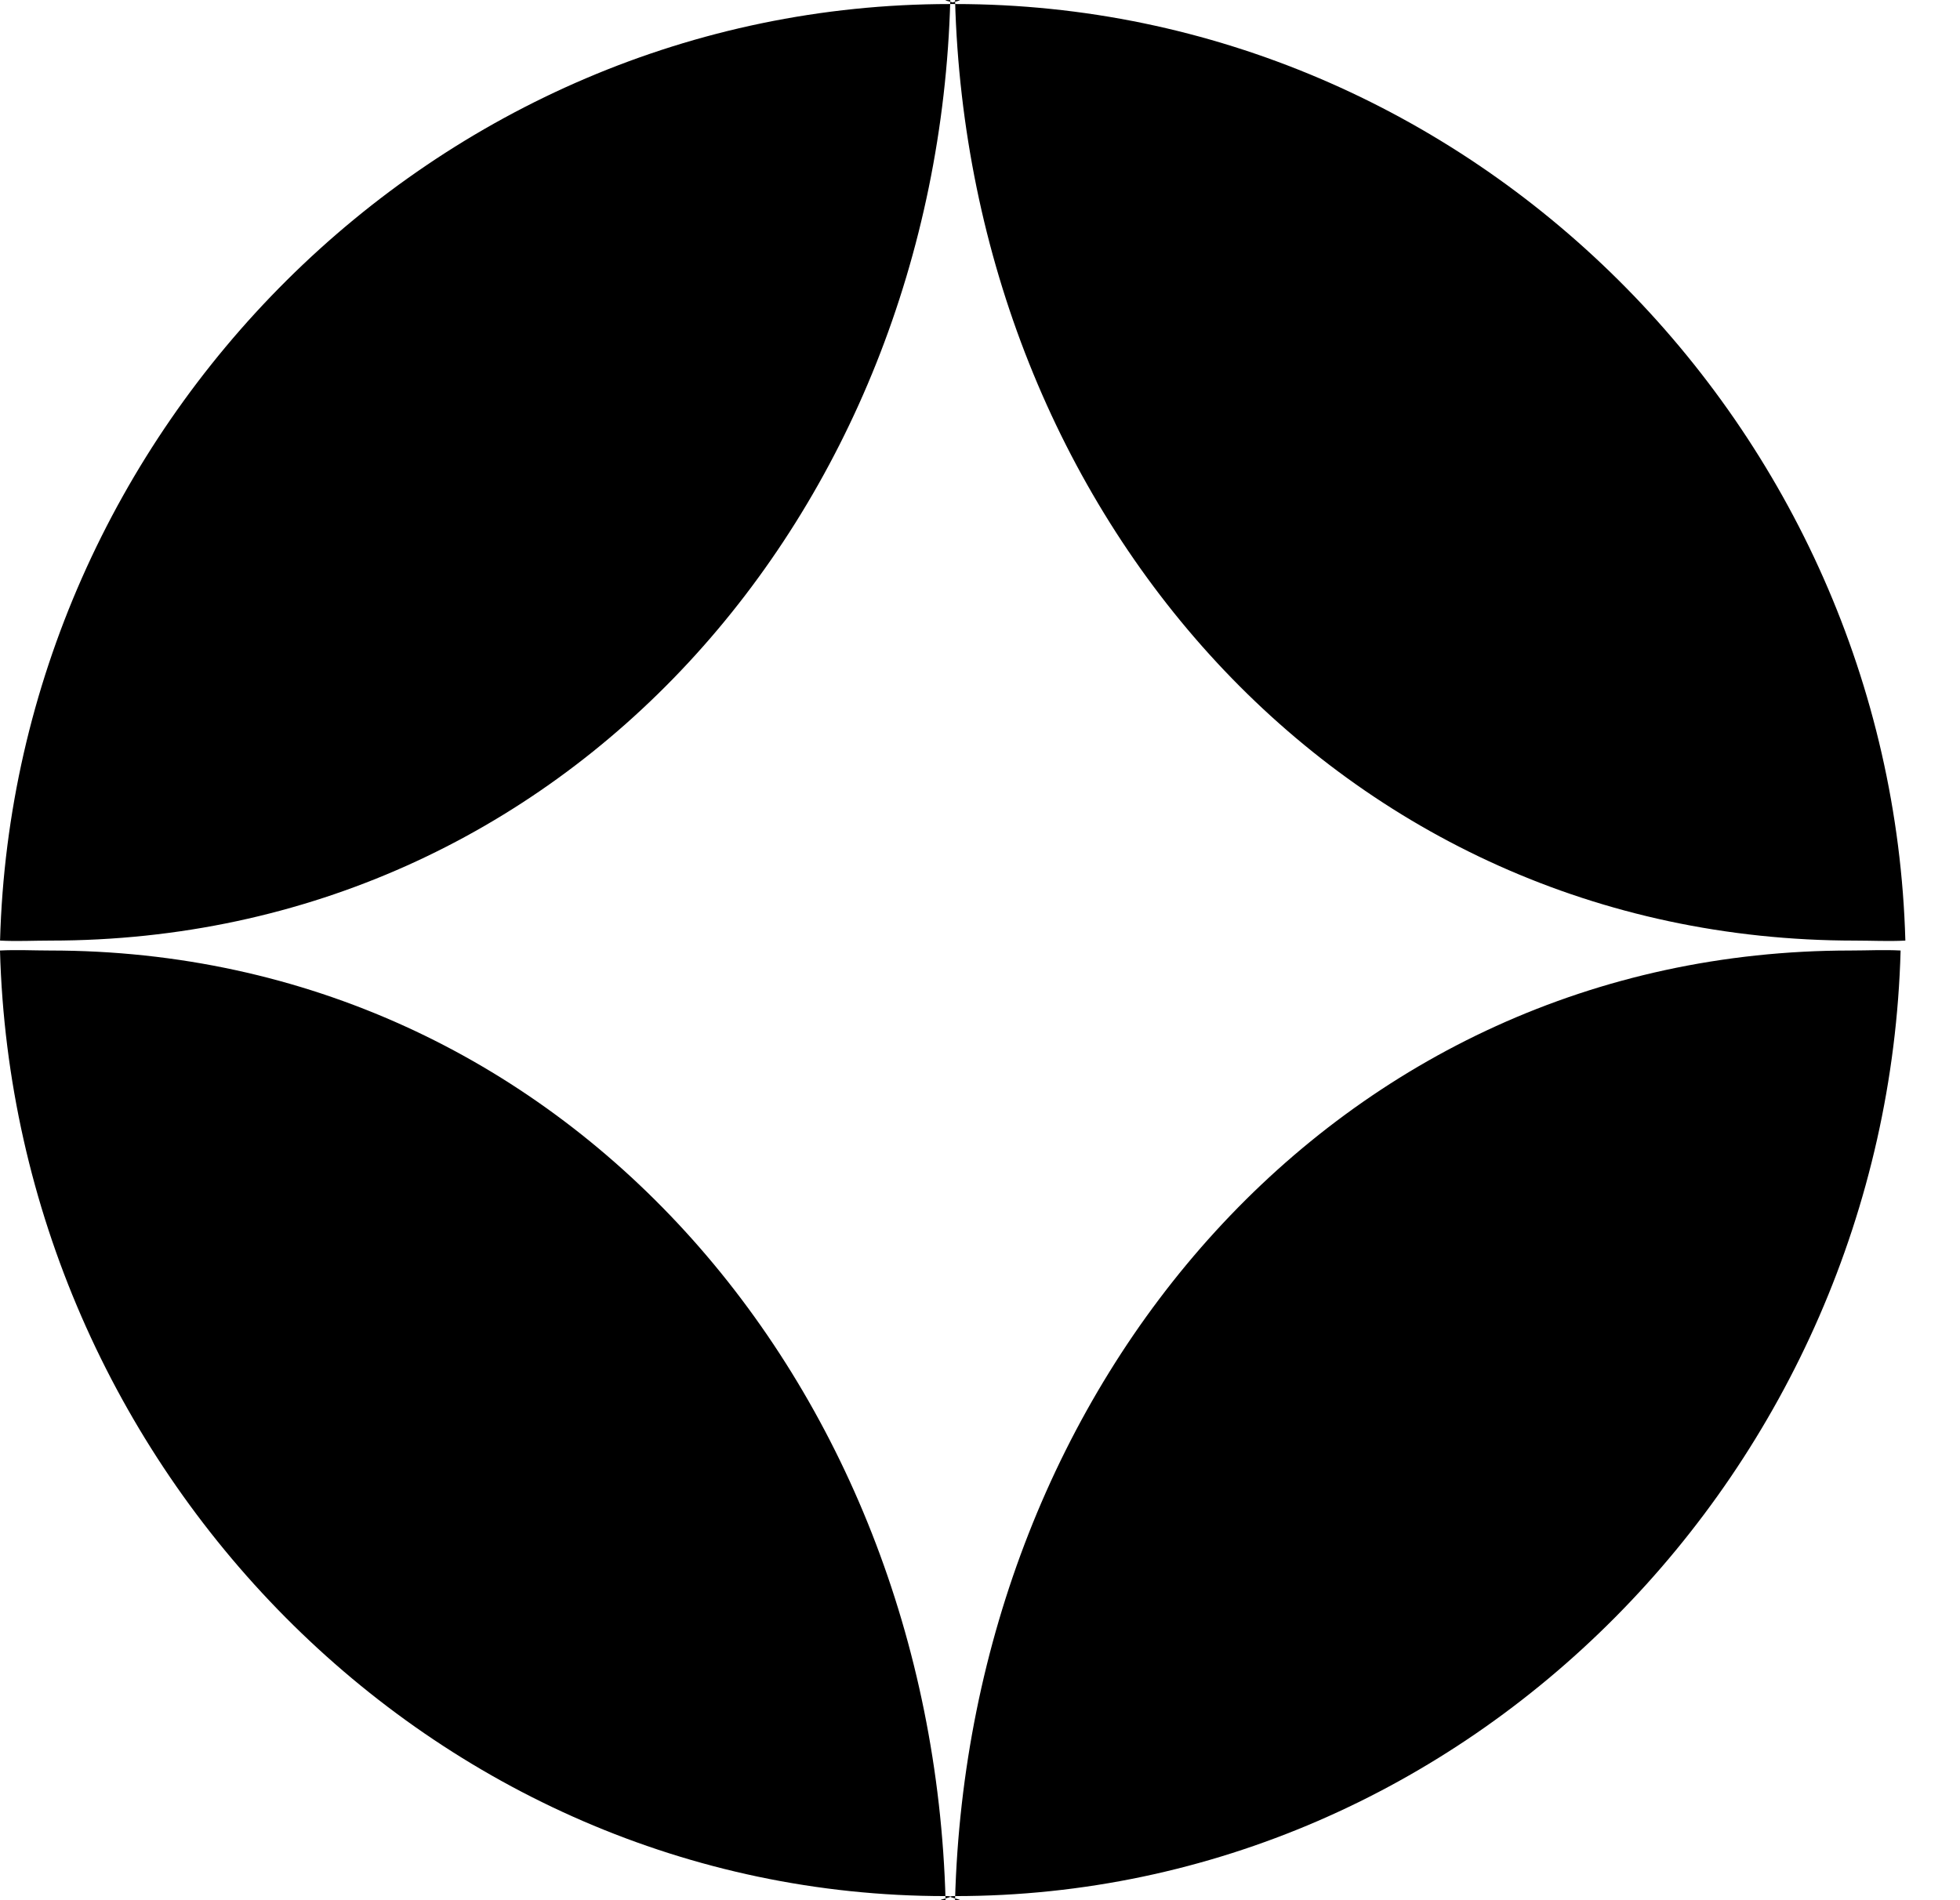 <svg width="33" height="32" viewBox="0 0 33 32" fill="none" xmlns="http://www.w3.org/2000/svg">
<path fill-rule="evenodd" clip-rule="evenodd" d="M16.08 31.998C16.359 32.013 15.8 31.931 16.082 31.931C24.727 31.931 31.764 24.719 32 16.007C31.721 15.992 31.44 16.007 31.157 16.007C22.512 16.007 16.316 23.286 16.08 31.998Z" fill="black"/>
<path fill-rule="evenodd" clip-rule="evenodd" d="M15.92 31.998C15.641 32.013 16.201 31.931 15.918 31.931C7.273 31.931 0.236 24.719 -6.91971e-08 16.007C0.279 15.992 0.56 16.007 0.843 16.007C9.488 16.007 15.684 23.286 15.92 31.998Z" fill="black"/>
<path fill-rule="evenodd" clip-rule="evenodd" d="M16.08 0.002C16.361 -0.013 15.799 0.068 16.083 0.068C24.771 0.068 31.842 7.211 32.08 15.84C31.799 15.855 31.516 15.84 31.232 15.84C22.544 15.84 16.318 8.631 16.08 0.002Z" fill="black"/>
<path fill-rule="evenodd" clip-rule="evenodd" d="M16 0.002C15.719 -0.013 16.282 0.068 15.997 0.068C7.309 0.068 0.238 7.211 0.001 15.84C0.281 15.855 0.564 15.84 0.848 15.84C9.536 15.84 15.762 8.631 16 0.002Z" fill="black"/>
</svg>
